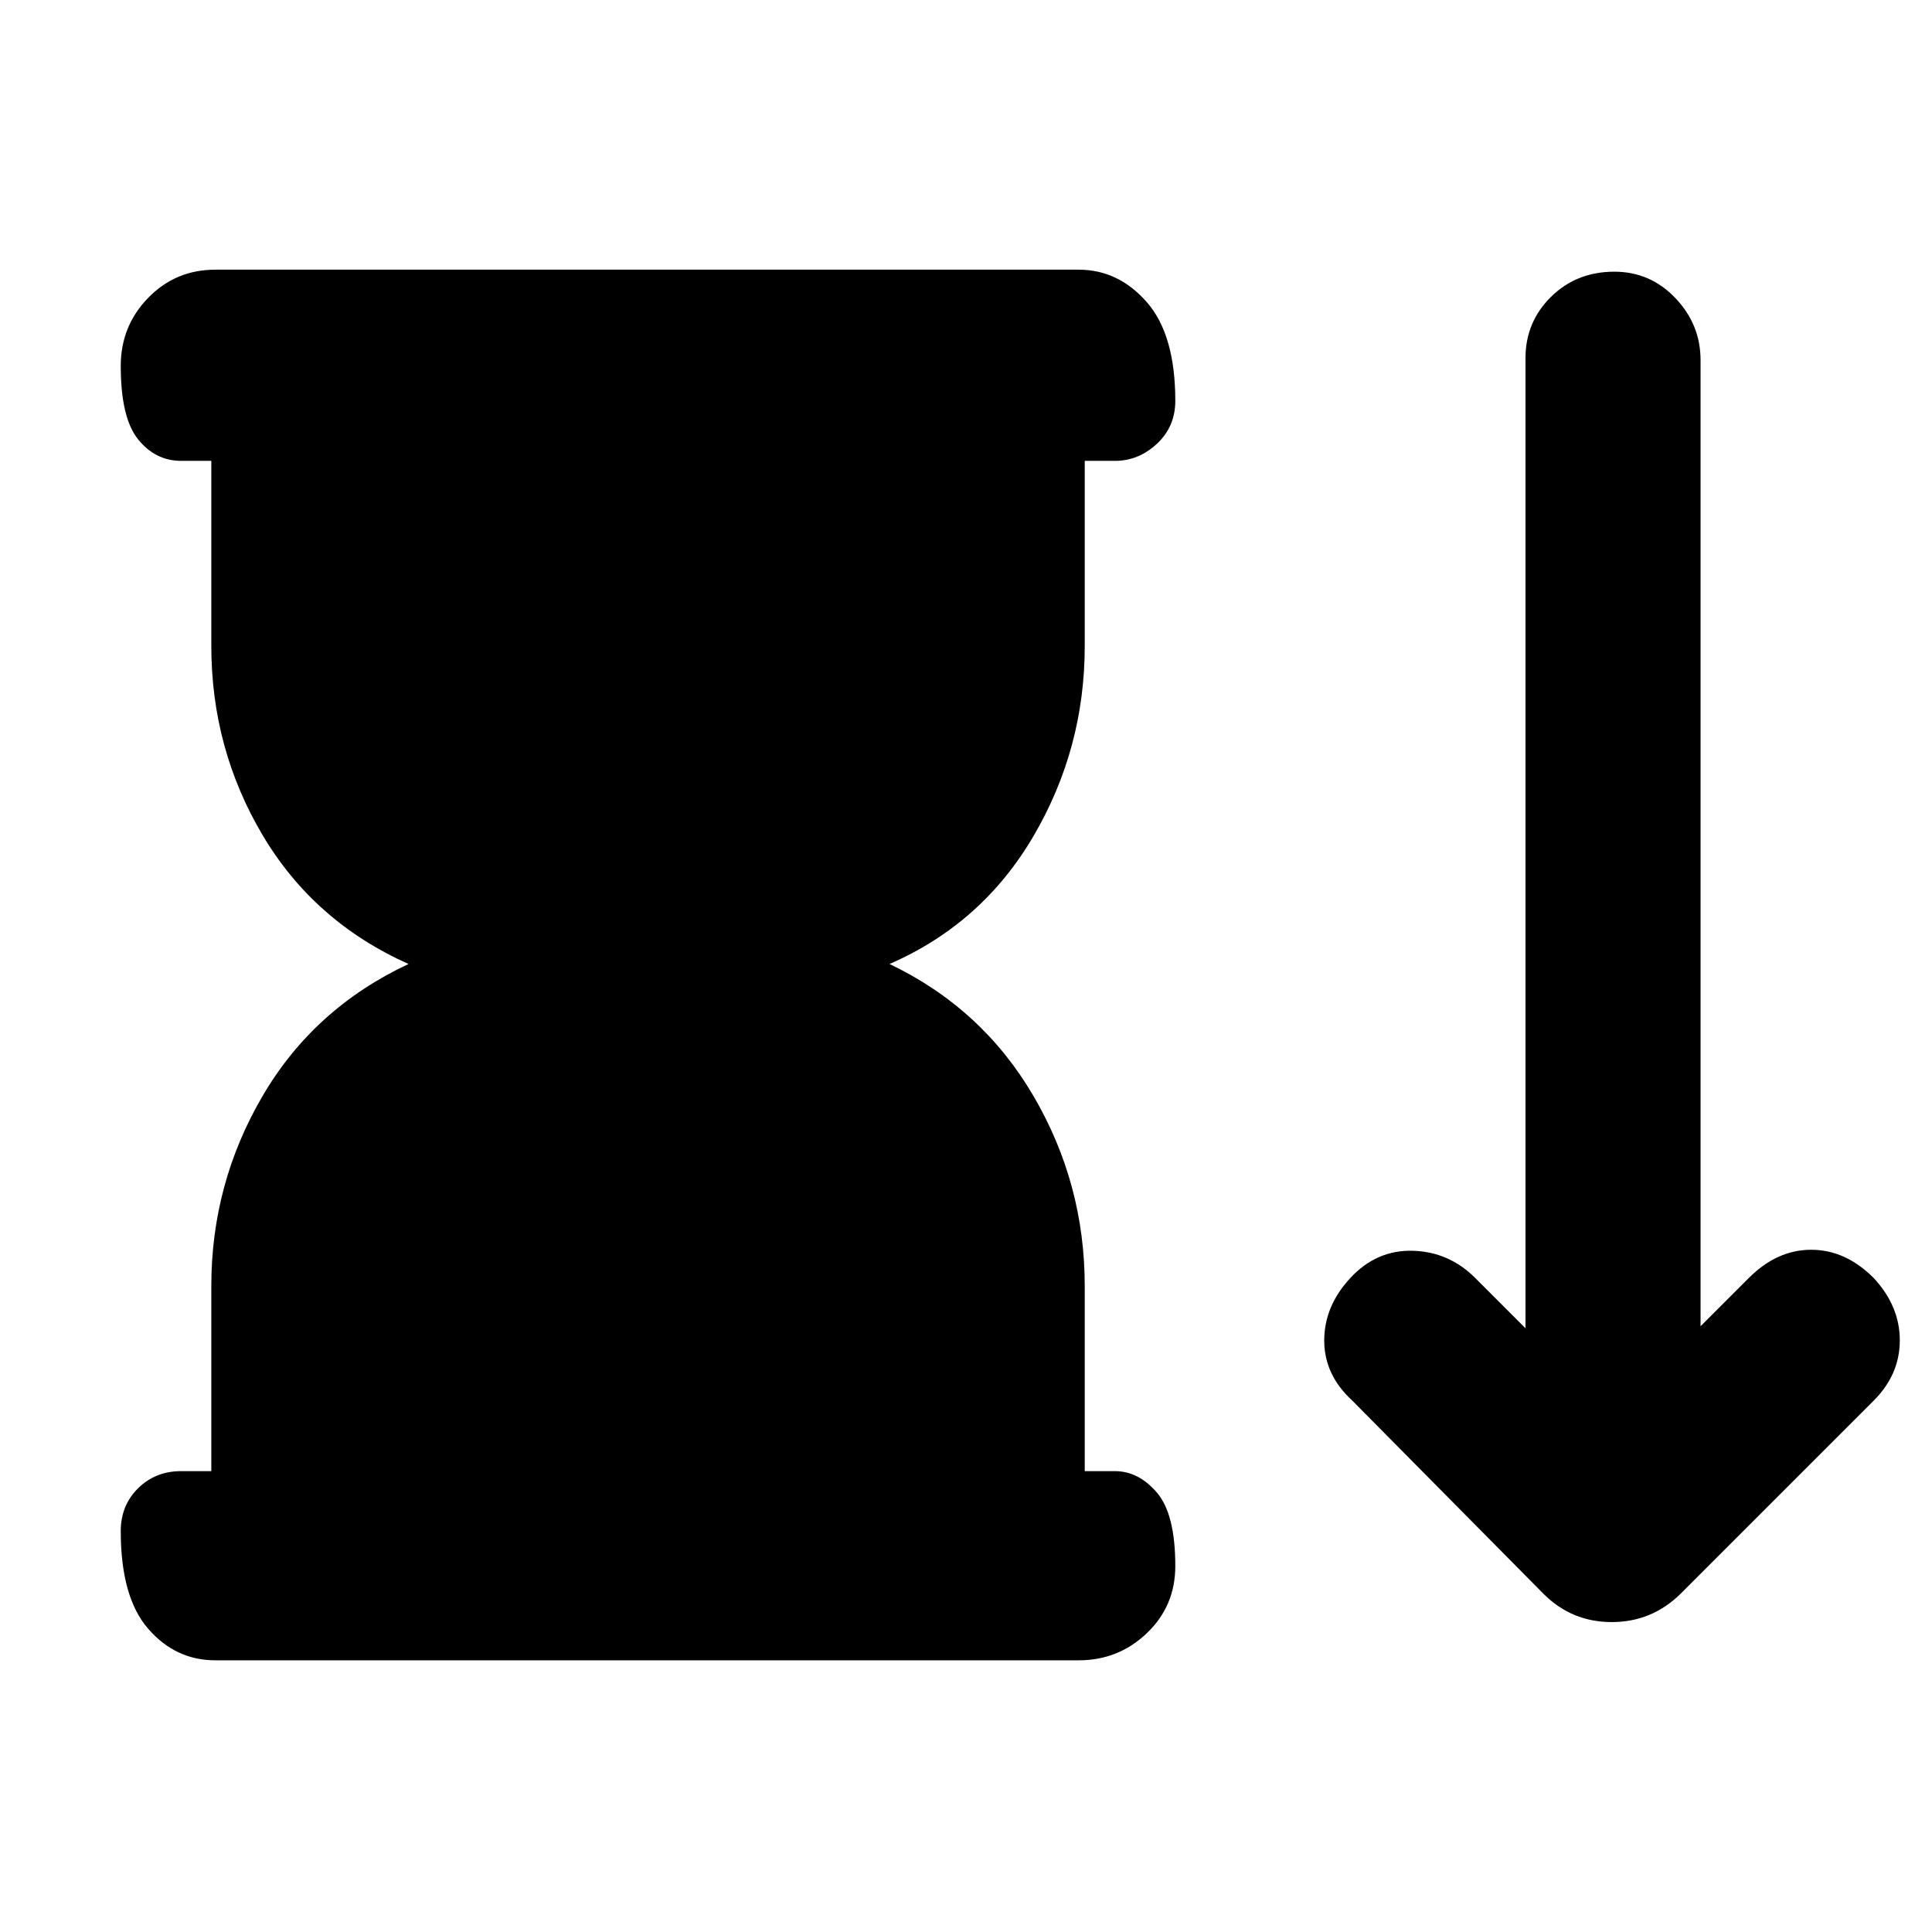 <svg xmlns="http://www.w3.org/2000/svg" width="48" height="48" viewBox="0 -960 960 960"><path d="m767-168-95-96q-14-12.8-14-29.9 0-17.1 13-31.1t31-13.5q18 .5 31 13.5l25 25v-482q0-18 12.68-30.5 12.67-12.5 31.5-12.5 17.82 0 30.32 13.12Q845-798.75 845-781v480l24-24q14-14 31-14t31 14q13 14 13 31t-13 30l-96 96q-14.27 14-34.14 14Q781-154 767-168Zm-662-61v-92q0-50.89 25.5-94.45Q156-459 203-481q-47-21-72.5-64T105-639v-92H90q-12.75 0-21.37-10.68Q60-752.35 60-778.18 60-798 73.63-812q13.62-14 33.37-14h429q19.75 0 33.88 16.18 14.12 16.17 14.12 49 0 12.82-9.12 21.32-9.13 8.5-20.88 8.5h-15v92q0 51-25.5 94.5T442-481q46 22 71.5 65.55Q539-371.89 539-321v92h15q11.75 0 20.88 10.68 9.12 10.67 9.12 36.5 0 19.82-14.12 33.32Q555.75-135 536-135H107q-19.75 0-33.37-15.68Q60-166.35 60-199.18q0-12.82 8.63-21.32Q77.25-229 90-229h15Z"/></svg>